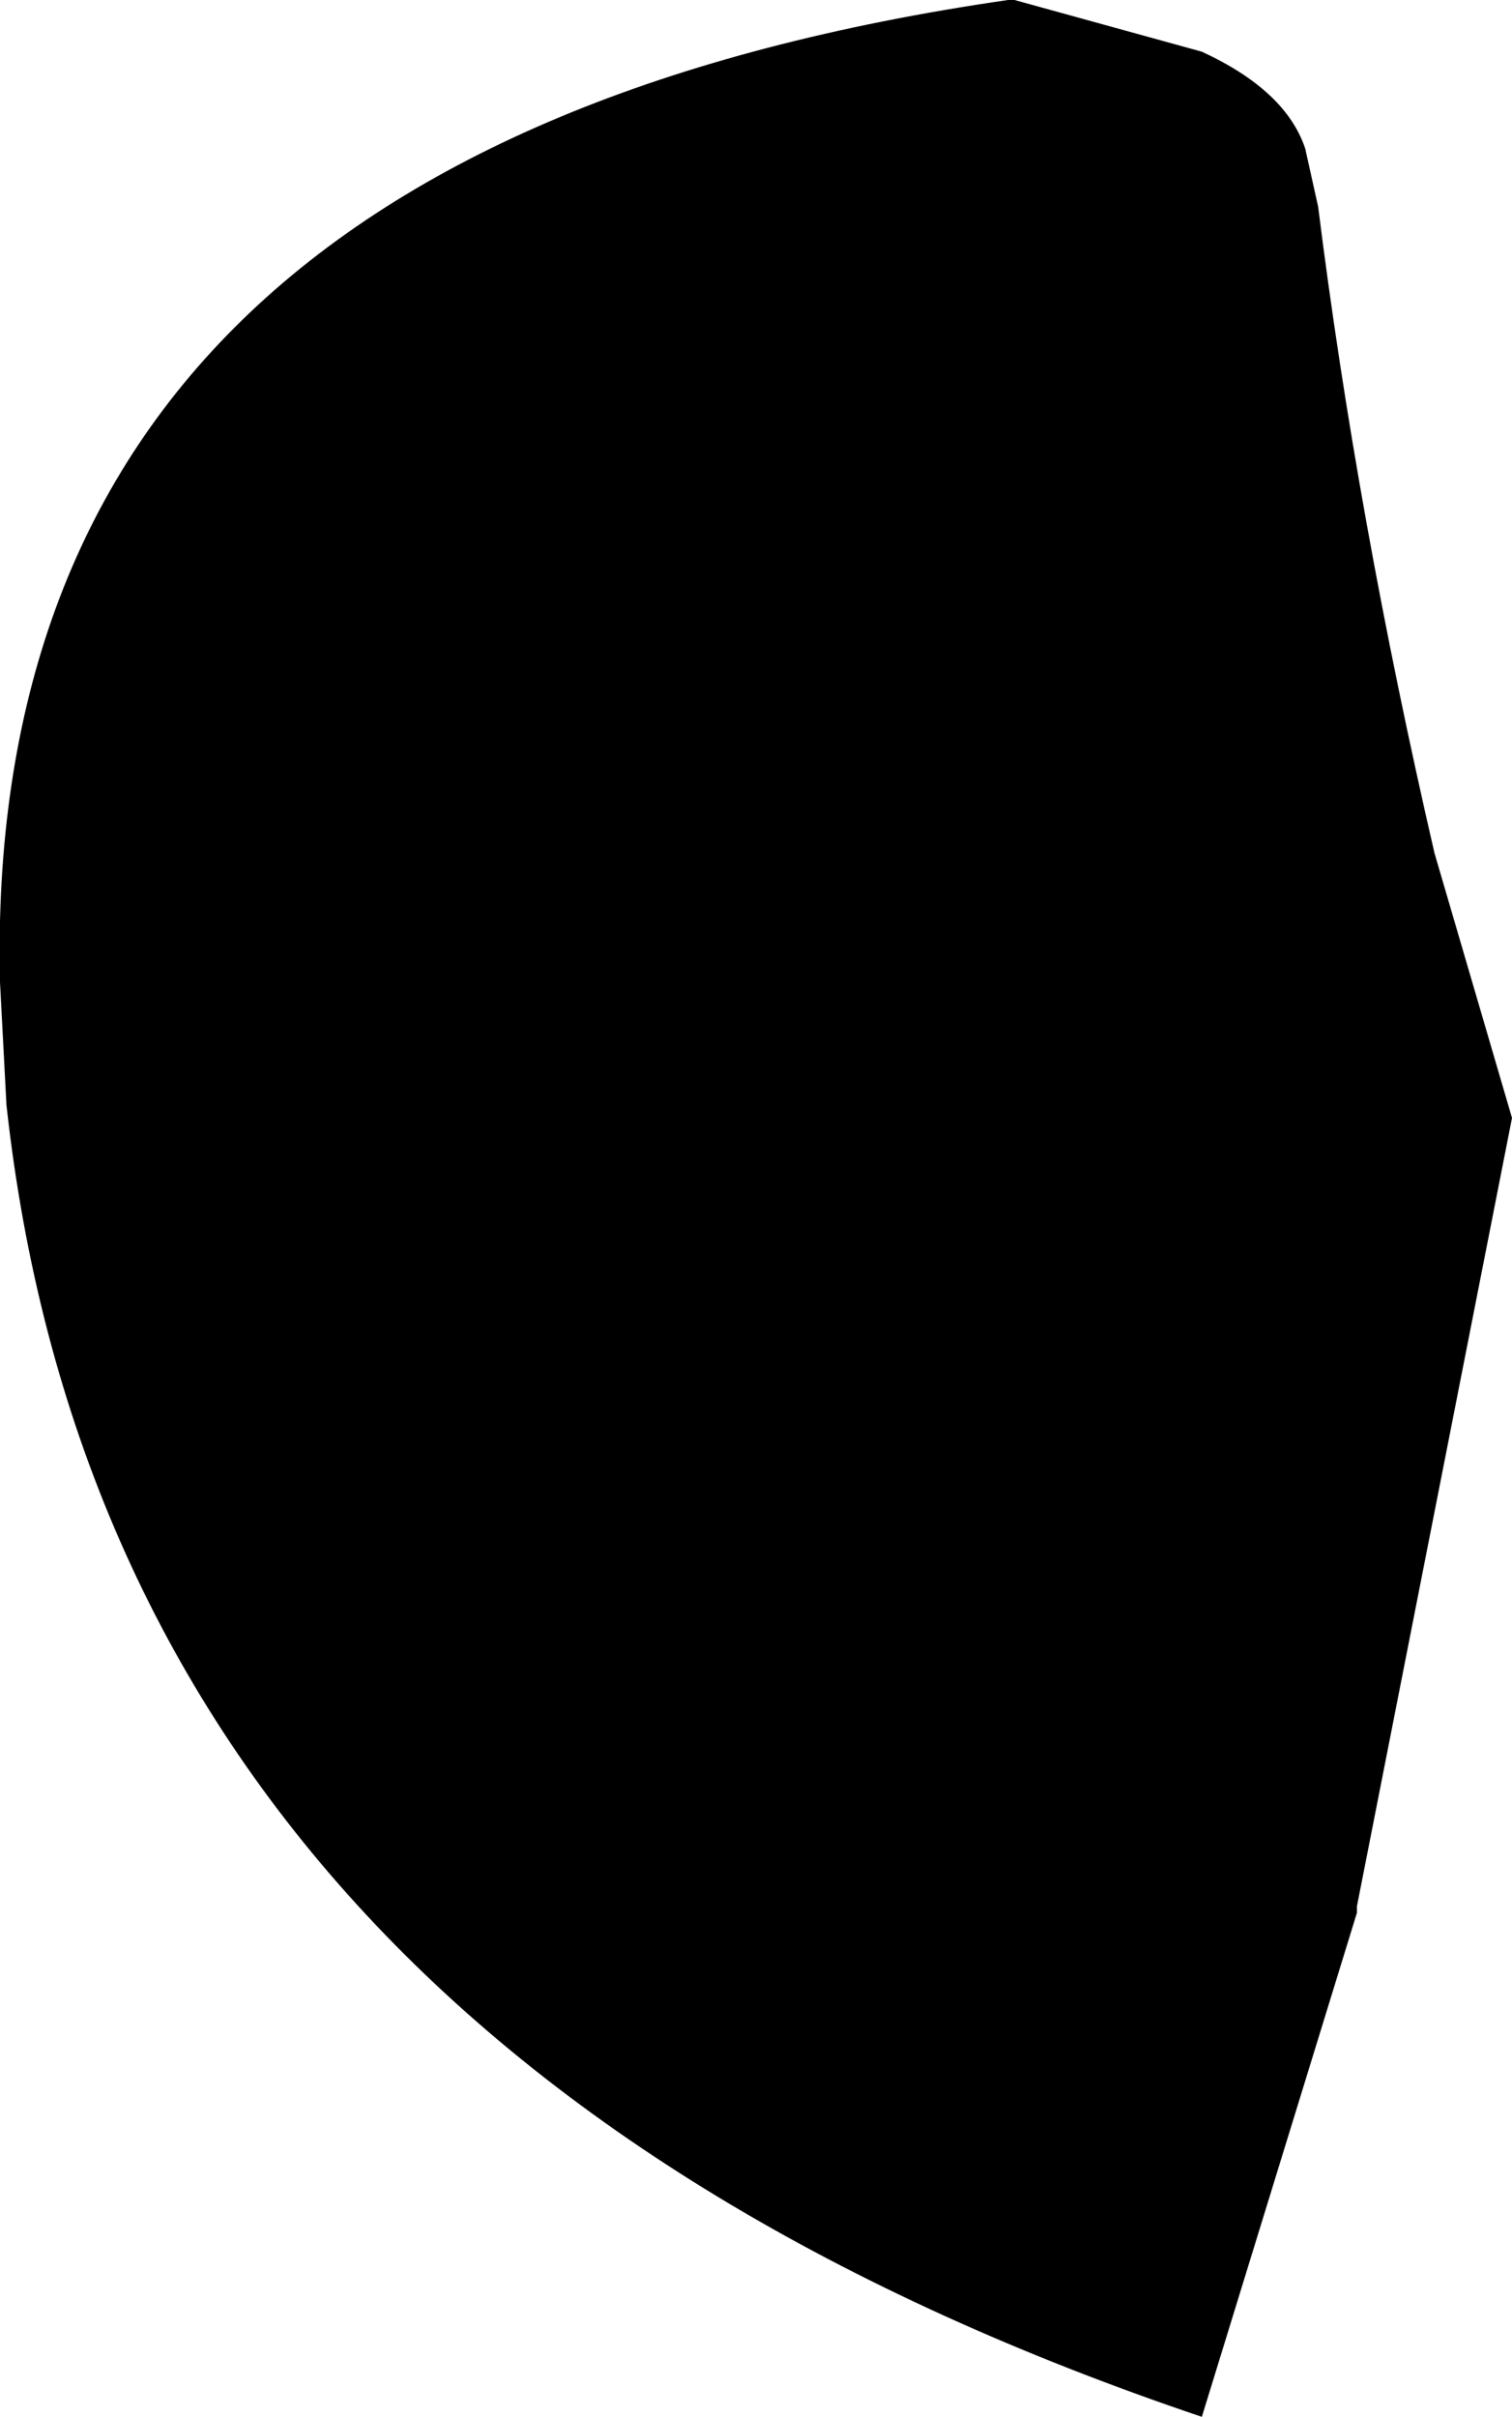 <?xml version="1.0" encoding="UTF-8" standalone="no"?>
<svg xmlns:xlink="http://www.w3.org/1999/xlink" height="18.7px" width="11.7px" xmlns="http://www.w3.org/2000/svg">
  <g transform="matrix(1.0, 0.0, 0.0, 1.0, -368.1, -127.9)">
    <path d="M375.9 127.9 L375.95 127.9 377.4 128.3 Q378.05 128.6 378.2 129.05 L378.3 129.5 Q378.6 131.9 379.2 134.5 L379.8 136.55 378.6 142.65 378.6 142.7 377.4 146.6 Q368.95 143.75 368.15 136.45 L368.1 135.5 Q367.95 129.05 375.9 127.9" fill="#000000" fill-rule="evenodd" stroke="none"/>
  </g>
</svg>
